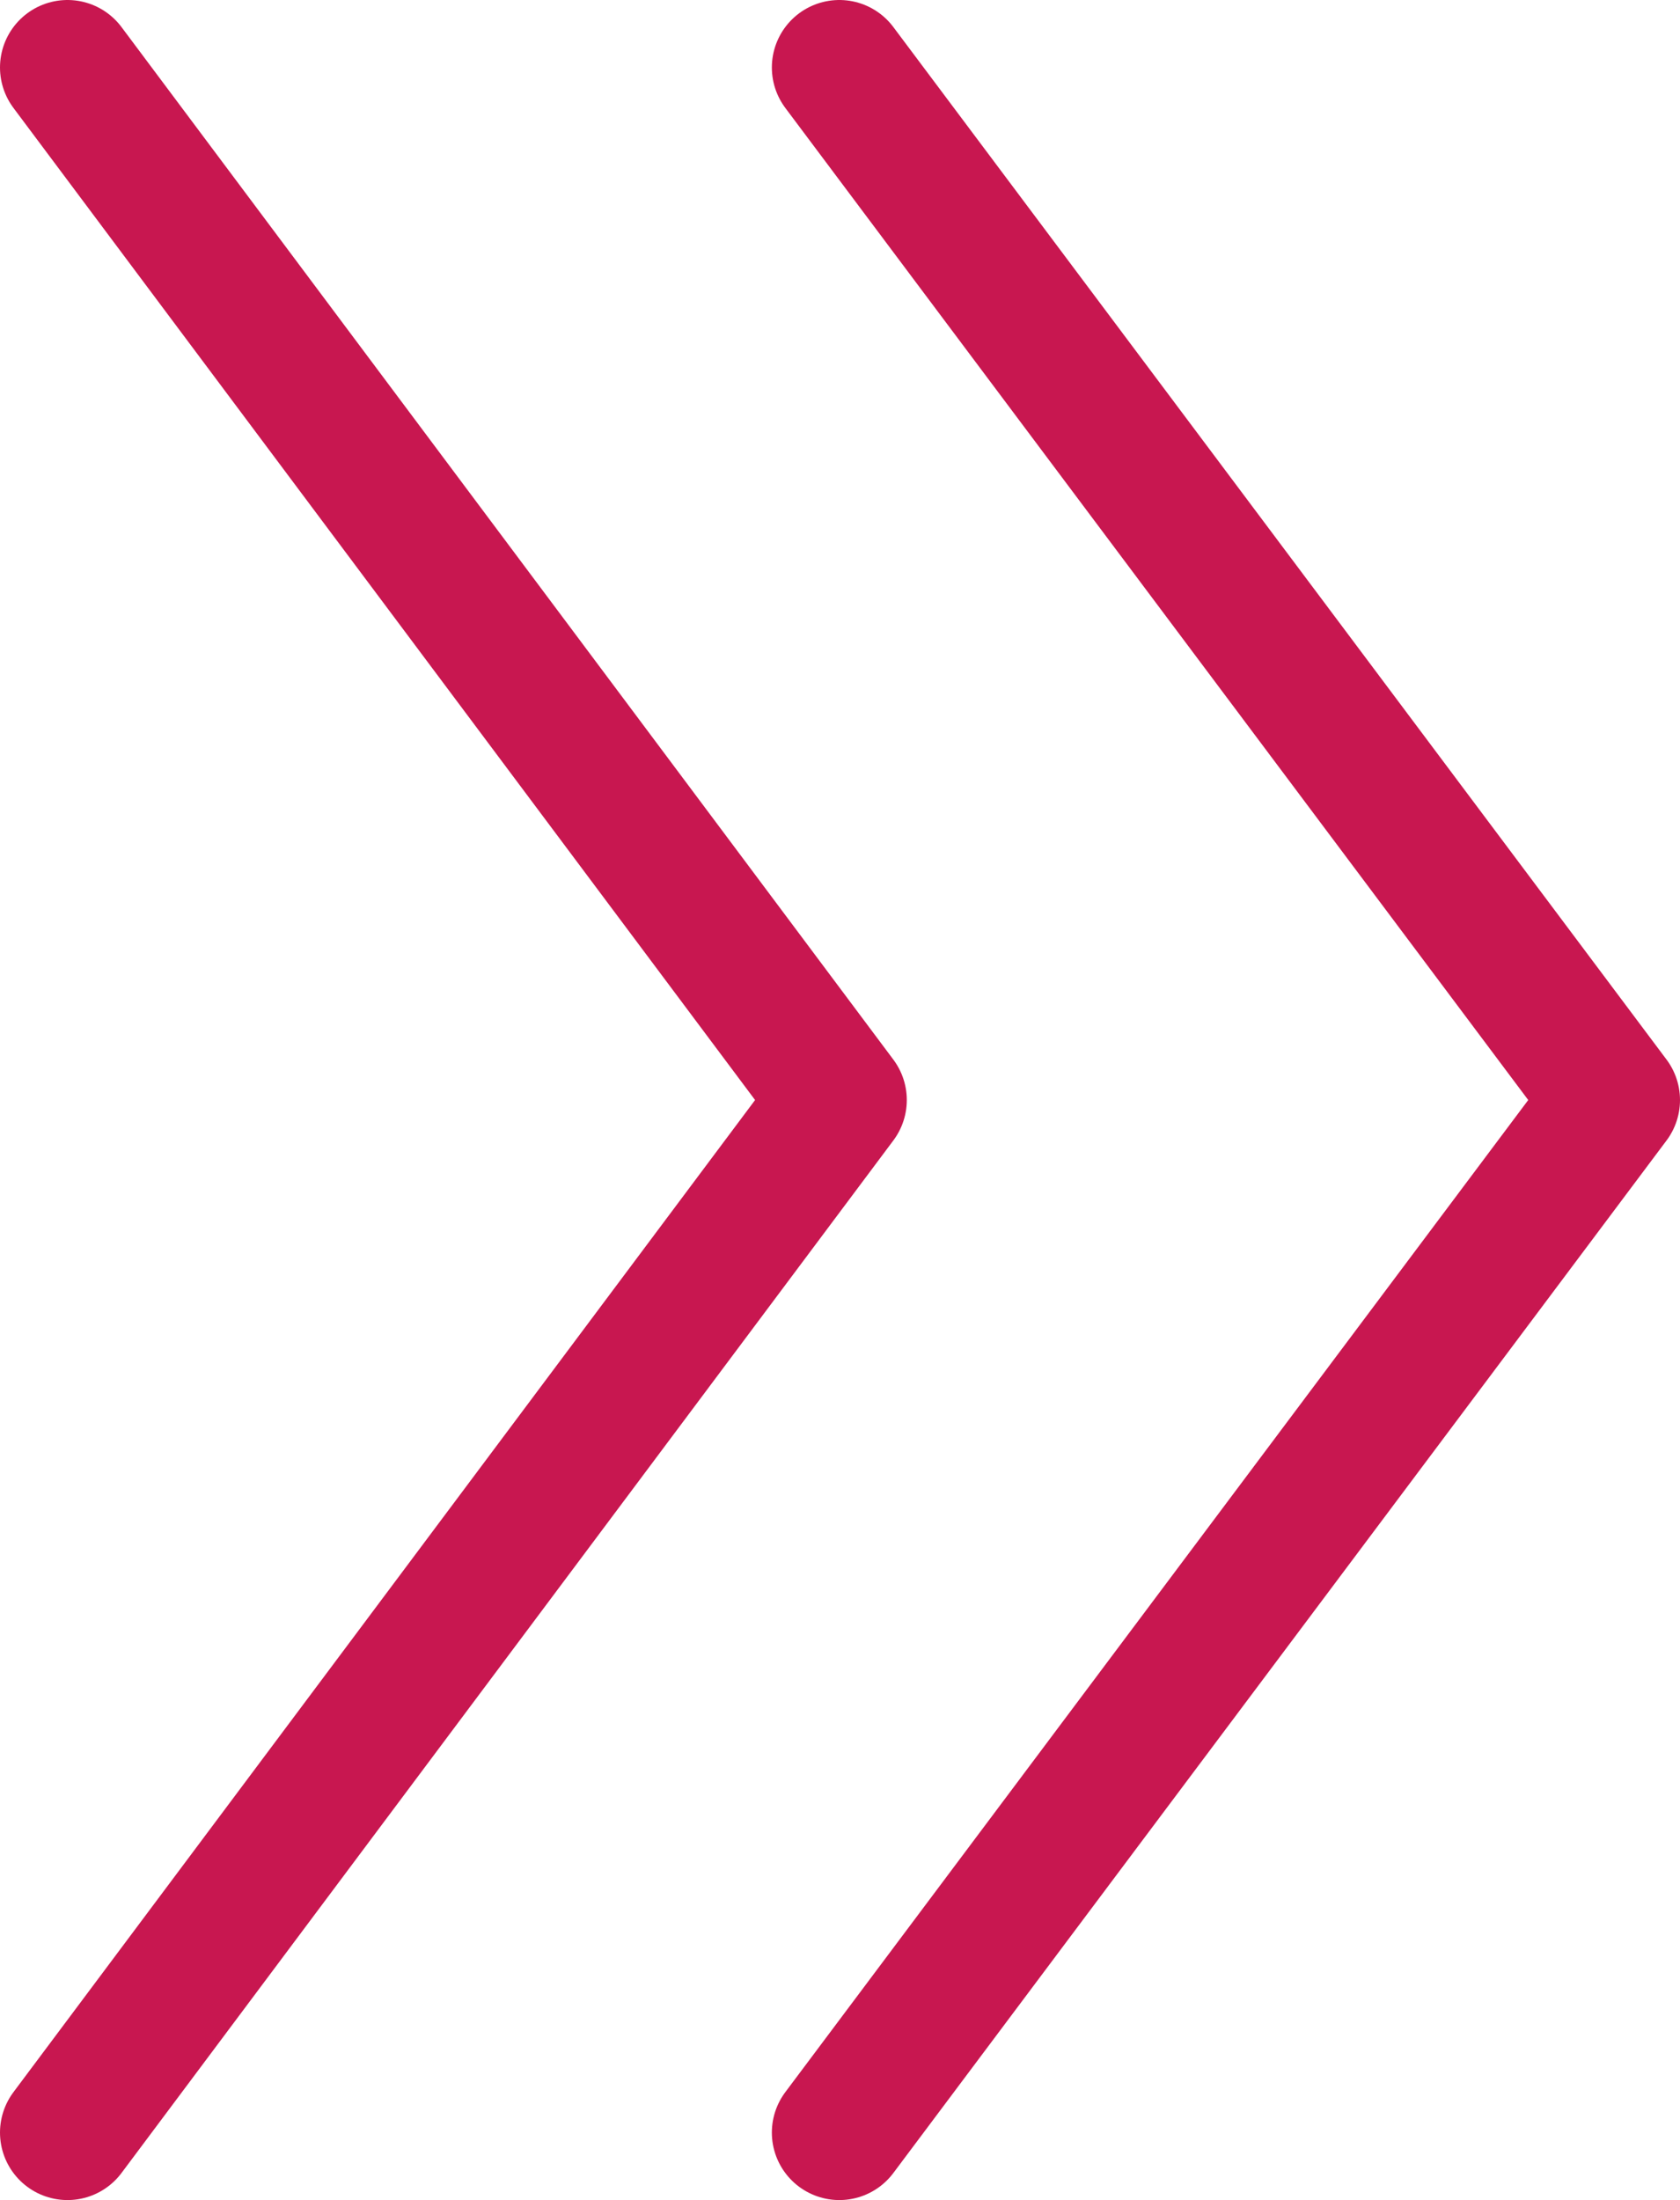<svg xmlns="http://www.w3.org/2000/svg" viewBox="0 0 12.45 16.3"><defs><style>.cls-1{fill:none;stroke:#c81750;stroke-linecap:round;stroke-linejoin:round;}</style></defs><title>right-arrow</title><g id="Layer_2" data-name="Layer 2"><g id="Layer_1-2" data-name="Layer 1"><polyline class="cls-1" points="0.5 0.5 6.22 8.15 0.5 15.8"/><polyline class="cls-1" points="6.22 0.5 11.95 8.15 6.22 15.8"/></g></g></svg>